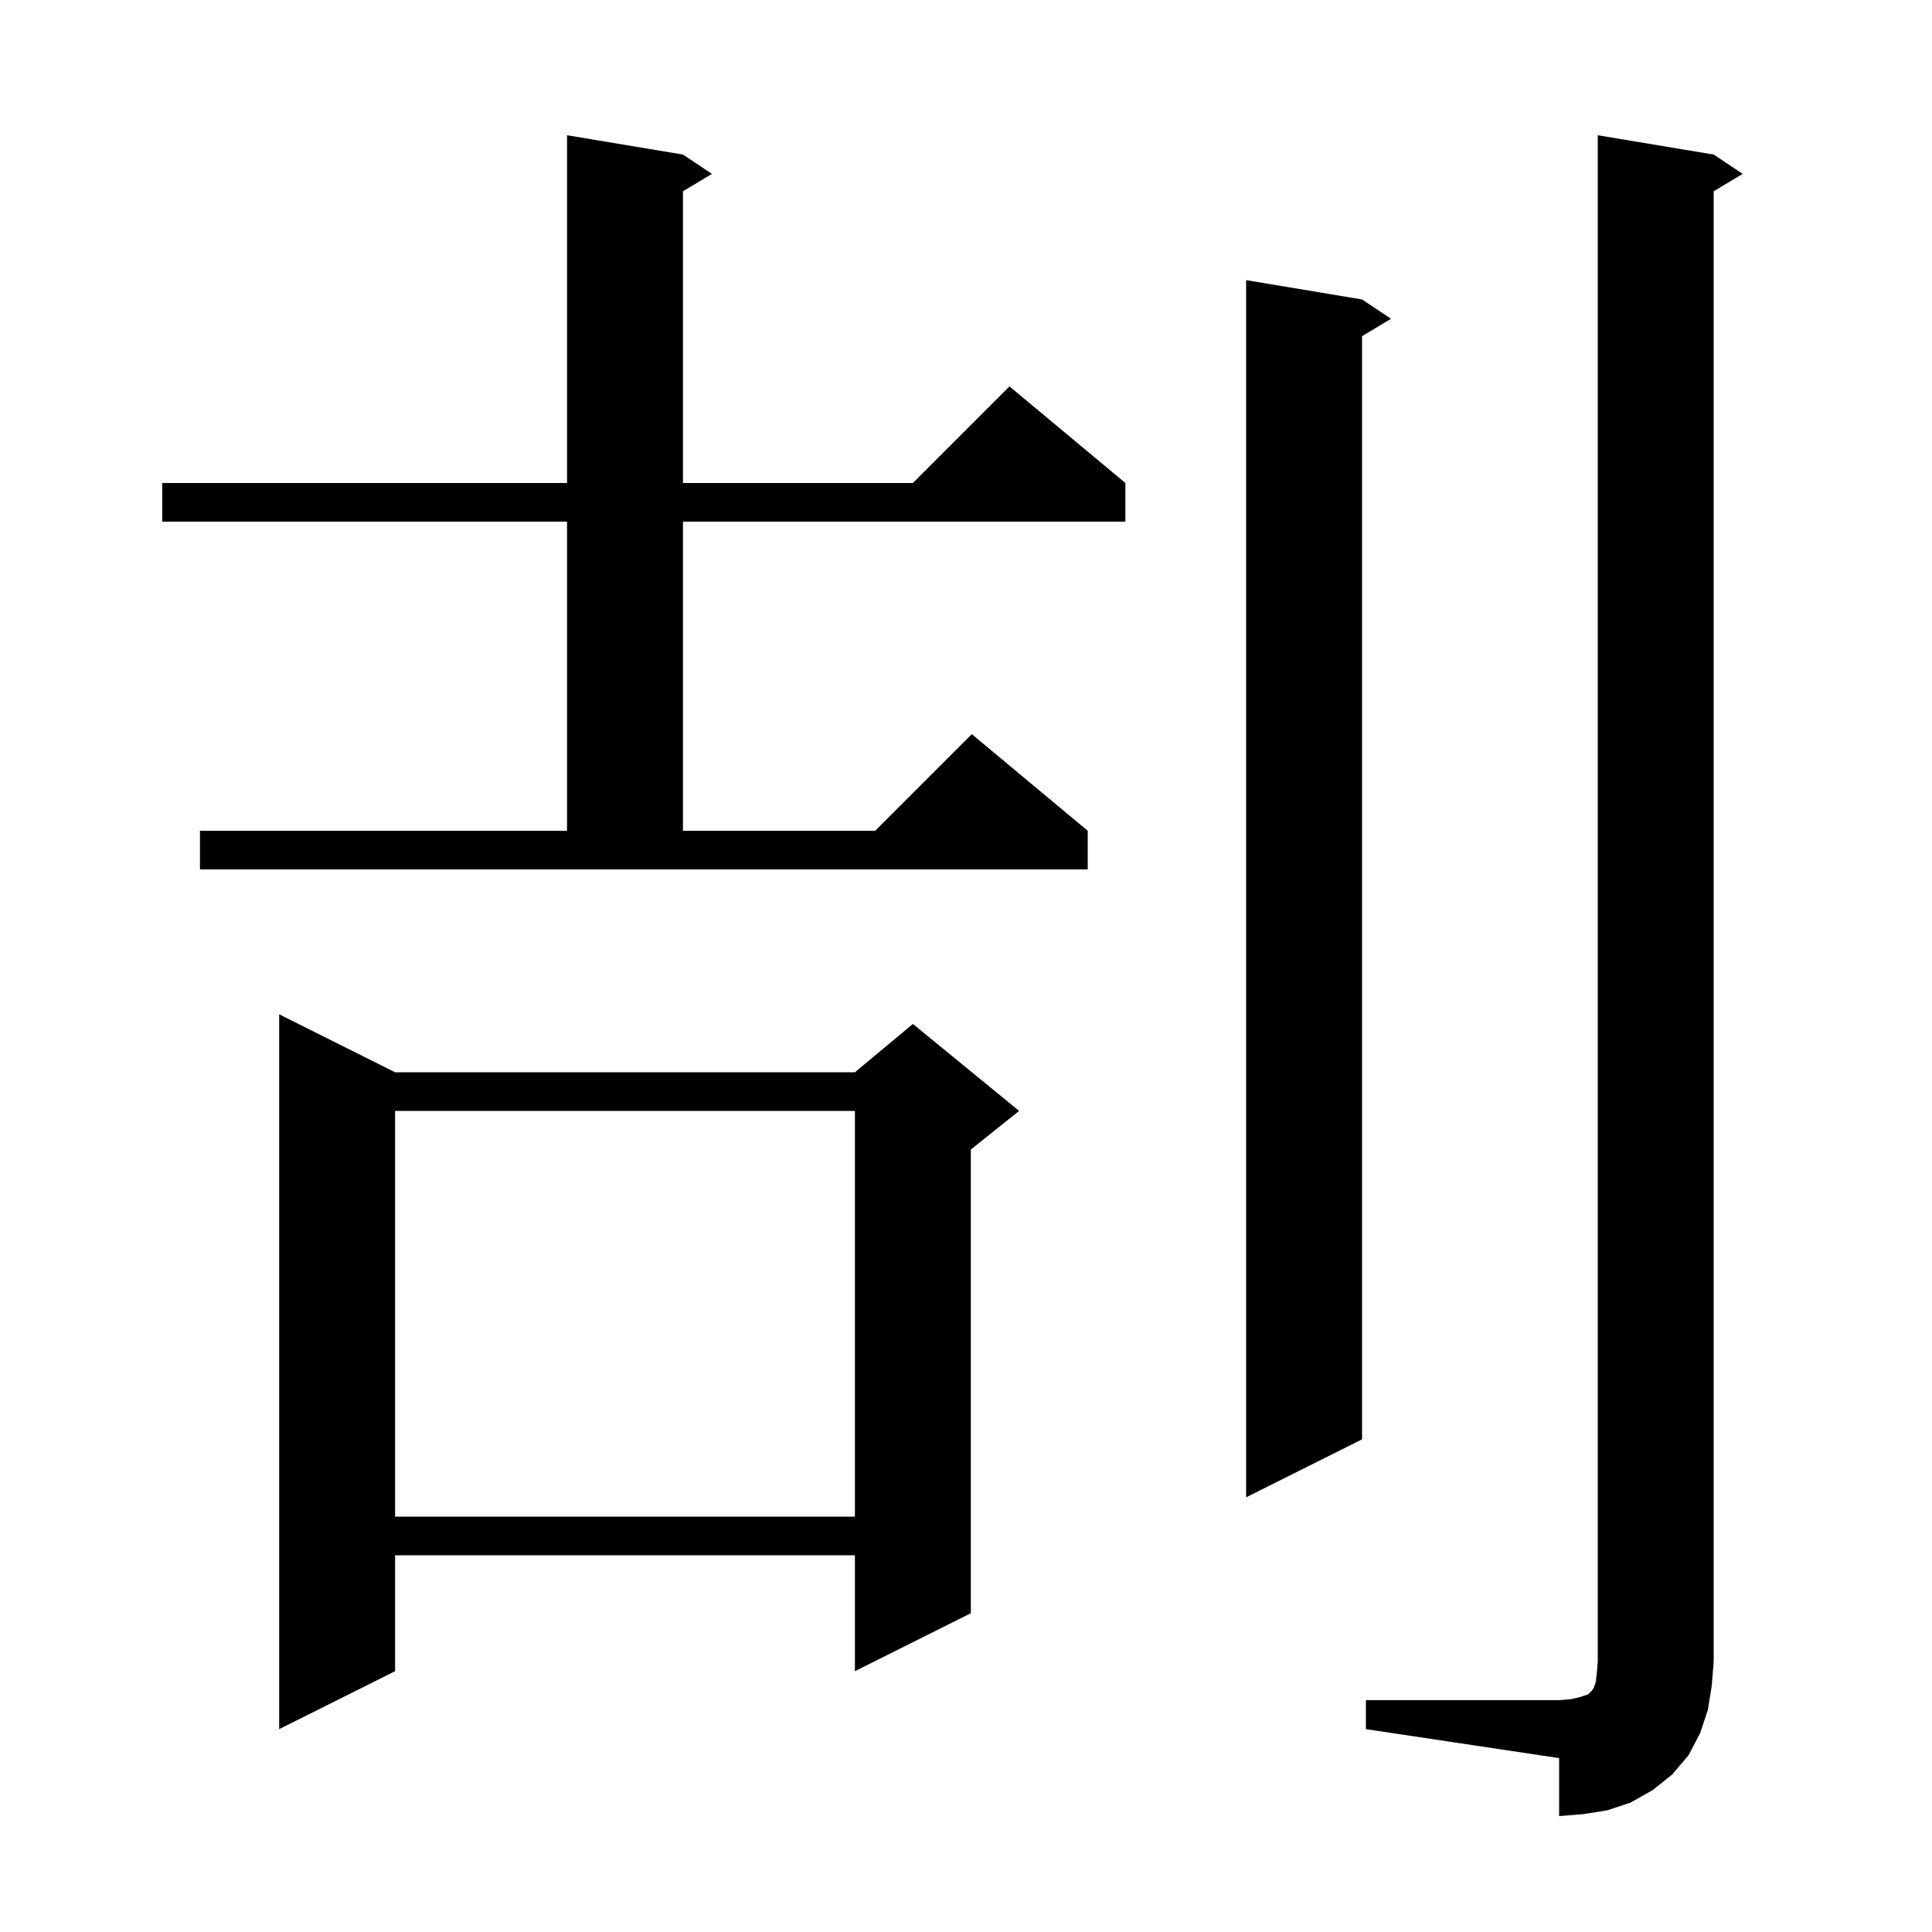 <svg xmlns="http://www.w3.org/2000/svg" xmlns:xlink="http://www.w3.org/1999/xlink" version="1.1" baseProfile="full" viewBox="0 0 200 200" width="200" height="200">
<g fill="black">
<path d="M 141.4 176.0 L 161.4 176.0 L 162.6 175.9 L 163.5 175.7 L 164.4 175.4 L 164.8 175.0 L 165.0 174.7 L 165.2 174.1 L 165.3 173.2 L 165.4 172.0 L 165.4 14.0 L 177.4 16.0 L 180.4 18.0 L 177.4 19.8 L 177.4 172.0 L 177.2 174.5 L 176.8 177.0 L 176.0 179.4 L 174.8 181.7 L 173.1 183.7 L 171.1 185.3 L 168.8 186.6 L 166.4 187.4 L 163.9 187.8 L 161.4 188.0 L 161.4 182.0 L 141.4 179.0 Z M 40.9 111.0 L 88.5 111.0 L 94.5 106.0 L 105.5 115.0 L 100.5 119.0 L 100.5 167.0 L 88.5 173.0 L 88.5 161.0 L 40.9 161.0 L 40.9 173.0 L 28.9 179.0 L 28.9 105.0 Z M 40.9 115.0 L 40.9 157.0 L 88.5 157.0 L 88.5 115.0 Z M 141.0 31.0 L 144.0 33.0 L 141.0 34.8 L 141.0 149.0 L 129.0 155.0 L 129.0 29.0 Z M 20.7 86.0 L 58.7 86.0 L 58.7 54.0 L 16.8 54.0 L 16.8 50.0 L 58.7 50.0 L 58.7 14.0 L 70.7 16.0 L 73.7 18.0 L 70.7 19.8 L 70.7 50.0 L 94.5 50.0 L 104.5 40.0 L 116.5 50.0 L 116.5 54.0 L 70.7 54.0 L 70.7 86.0 L 90.6 86.0 L 100.6 76.0 L 112.6 86.0 L 112.6 90.0 L 20.7 90.0 Z " />
</g>
</svg>
